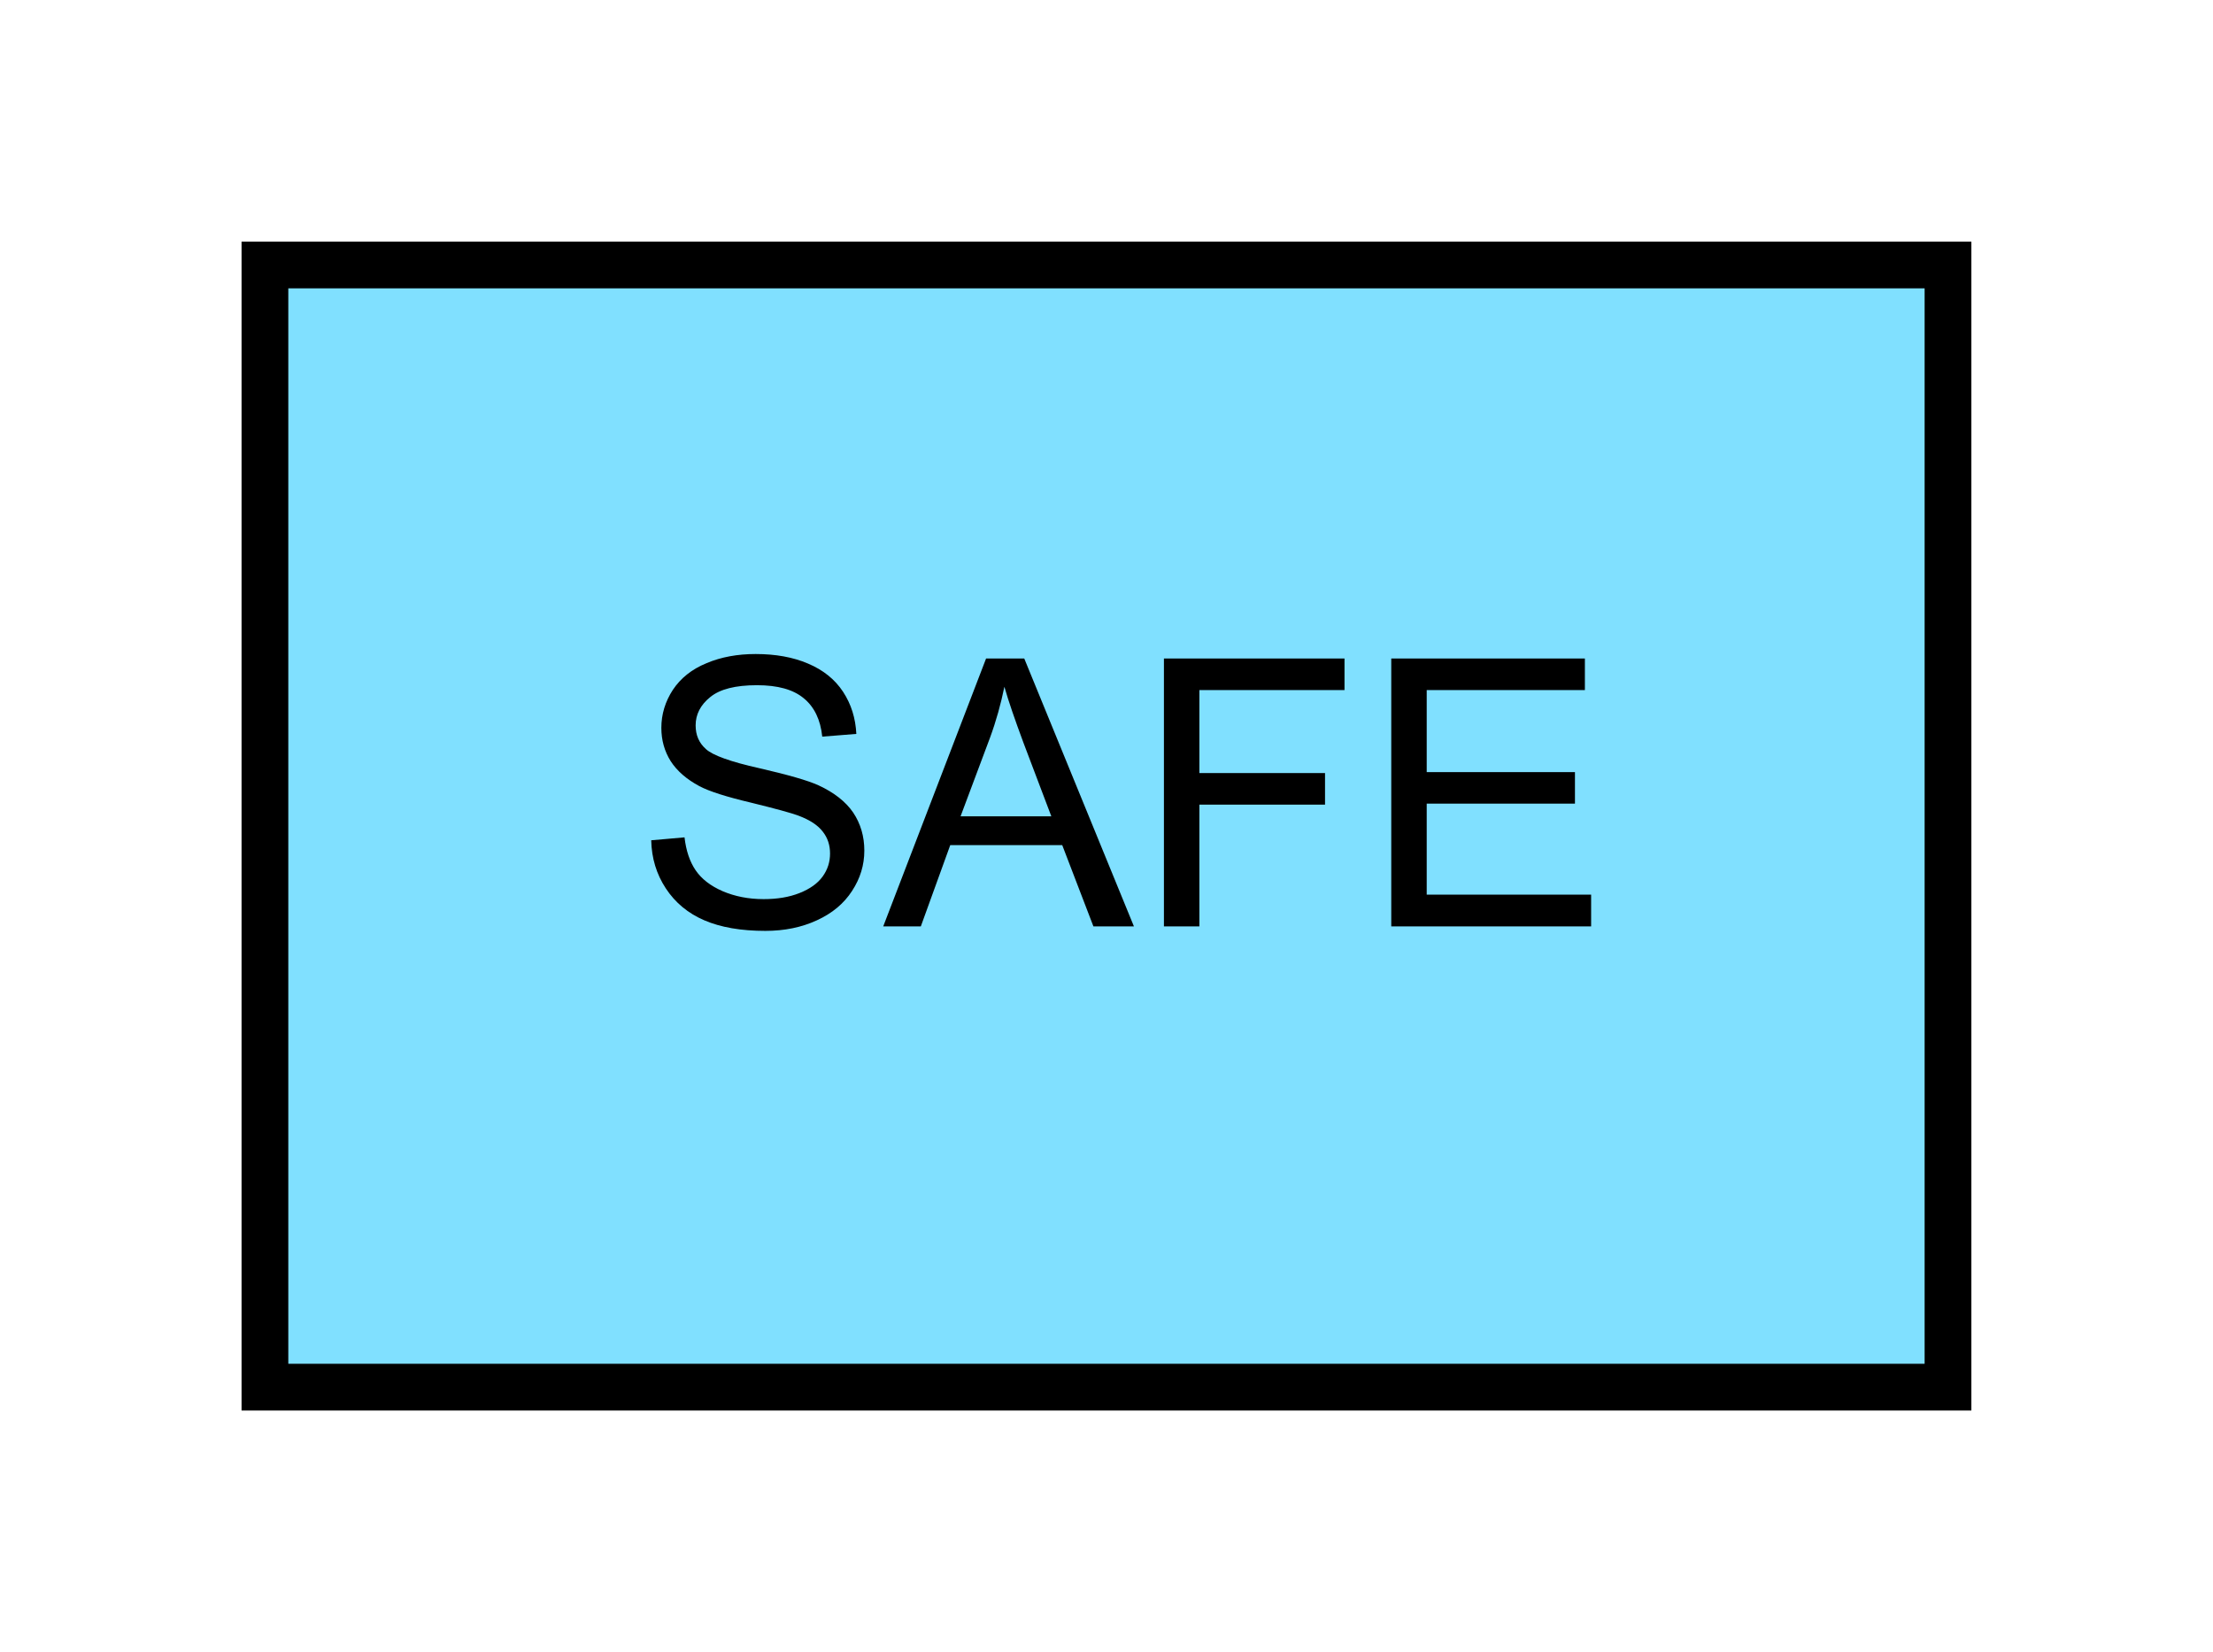 <?xml version="1.0" encoding="UTF-8" standalone="no"?>
<svg
   xmlns:dc="http://purl.org/dc/elements/1.1/"
   xmlns:cc="http://creativecommons.org/ns#"
   xmlns:rdf="http://www.w3.org/1999/02/22-rdf-syntax-ns#"
   xmlns:svg="http://www.w3.org/2000/svg"
   xmlns="http://www.w3.org/2000/svg"
   id="svg11"
   height="89.67mm"
   width="120.11mm"
   version="1.0">
  <defs
     id="defs3">
    <pattern
       y="0"
       x="0"
       height="6"
       width="6"
       patternUnits="userSpaceOnUse"
       id="EMFhbasepattern" />
  </defs>
  <path
     id="path5"
     d="  M 54.345,54.345   L 54.345,284.514   L 399.598,284.514   L 399.598,54.345   L 54.345,54.345   z "
     style="fill:#80e0ff;fill-rule:evenodd;fill-opacity:1;stroke:none;" />
  <path
     id="path7"
     d="  M 54.345,54.345   L 399.598,54.345   L 399.598,284.514   L 54.345,284.514   z "
     style="fill:none;stroke:#000000;stroke-width:9.59px;stroke-linecap:butt;stroke-linejoin:miter;stroke-miterlimit:10;stroke-dasharray:none;stroke-opacity:1;" />
  <path
     id="path9"
     d="  M 133.586,172.347   L 140.419,171.747   C 140.739,174.505 141.498,176.742 142.697,178.501   C 143.895,180.259 145.734,181.697 148.211,182.776   C 150.729,183.855 153.526,184.415 156.643,184.415   C 159.44,184.415 161.877,184.015 163.995,183.176   C 166.113,182.337 167.711,181.218 168.75,179.779   C 169.789,178.341 170.269,176.782 170.269,175.064   C 170.269,173.346 169.789,171.867 168.79,170.589   C 167.791,169.27 166.153,168.191 163.835,167.312   C 162.357,166.752 159.12,165.873 154.085,164.635   C 149.01,163.436 145.494,162.317 143.456,161.238   C 140.858,159.839 138.9,158.161 137.582,156.123   C 136.303,154.085 135.664,151.807 135.664,149.29   C 135.664,146.493 136.463,143.895 138.021,141.498   C 139.62,139.1 141.897,137.262 144.934,136.023   C 147.931,134.745 151.328,134.145 155.004,134.145   C 159.08,134.145 162.677,134.785 165.753,136.103   C 168.87,137.422 171.268,139.34 172.946,141.897   C 174.625,144.455 175.504,147.332 175.663,150.529   L 168.67,151.088   C 168.311,147.612 167.032,144.974 164.874,143.216   C 162.716,141.418 159.52,140.539 155.284,140.539   C 150.888,140.539 147.692,141.338 145.694,142.976   C 143.696,144.575 142.697,146.533 142.697,148.77   C 142.697,150.768 143.376,152.367 144.814,153.646   C 146.213,154.924 149.849,156.243 155.763,157.562   C 161.678,158.92 165.713,160.079 167.911,161.078   C 171.108,162.557 173.506,164.435 175.024,166.672   C 176.543,168.95 177.302,171.548 177.302,174.465   C 177.302,177.422 176.463,180.179 174.784,182.736   C 173.106,185.334 170.708,187.332 167.552,188.77   C 164.435,190.209 160.918,190.928 157.002,190.928   C 152.007,190.928 147.851,190.209 144.495,188.77   C 141.138,187.332 138.501,185.134 136.583,182.217   C 134.665,179.3 133.666,176.023 133.586,172.347   z  M 181.178,190.009   L 202.277,135.064   L 210.109,135.064   L 232.606,190.009   L 224.295,190.009   L 217.901,173.346   L 194.924,173.346   L 188.89,190.009   z  M 197.042,167.432   L 215.663,167.432   L 209.909,152.247   C 208.191,147.612 206.872,143.815 206.033,140.858   C 205.314,144.375 204.355,147.851 203.076,151.328   z  M 238.76,190.009   L 238.76,135.064   L 275.803,135.064   L 275.803,141.538   L 246.033,141.538   L 246.033,158.561   L 271.807,158.561   L 271.807,165.034   L 246.033,165.034   L 246.033,190.009   z  M 285.393,190.009   L 285.393,135.064   L 325.113,135.064   L 325.113,141.538   L 292.666,141.538   L 292.666,158.361   L 323.075,158.361   L 323.075,164.834   L 292.666,164.834   L 292.666,183.496   L 326.392,183.496   L 326.392,190.009   z "
     style="fill:#000000;fill-rule:evenodd;fill-opacity:1;stroke:none;" />
</svg>
